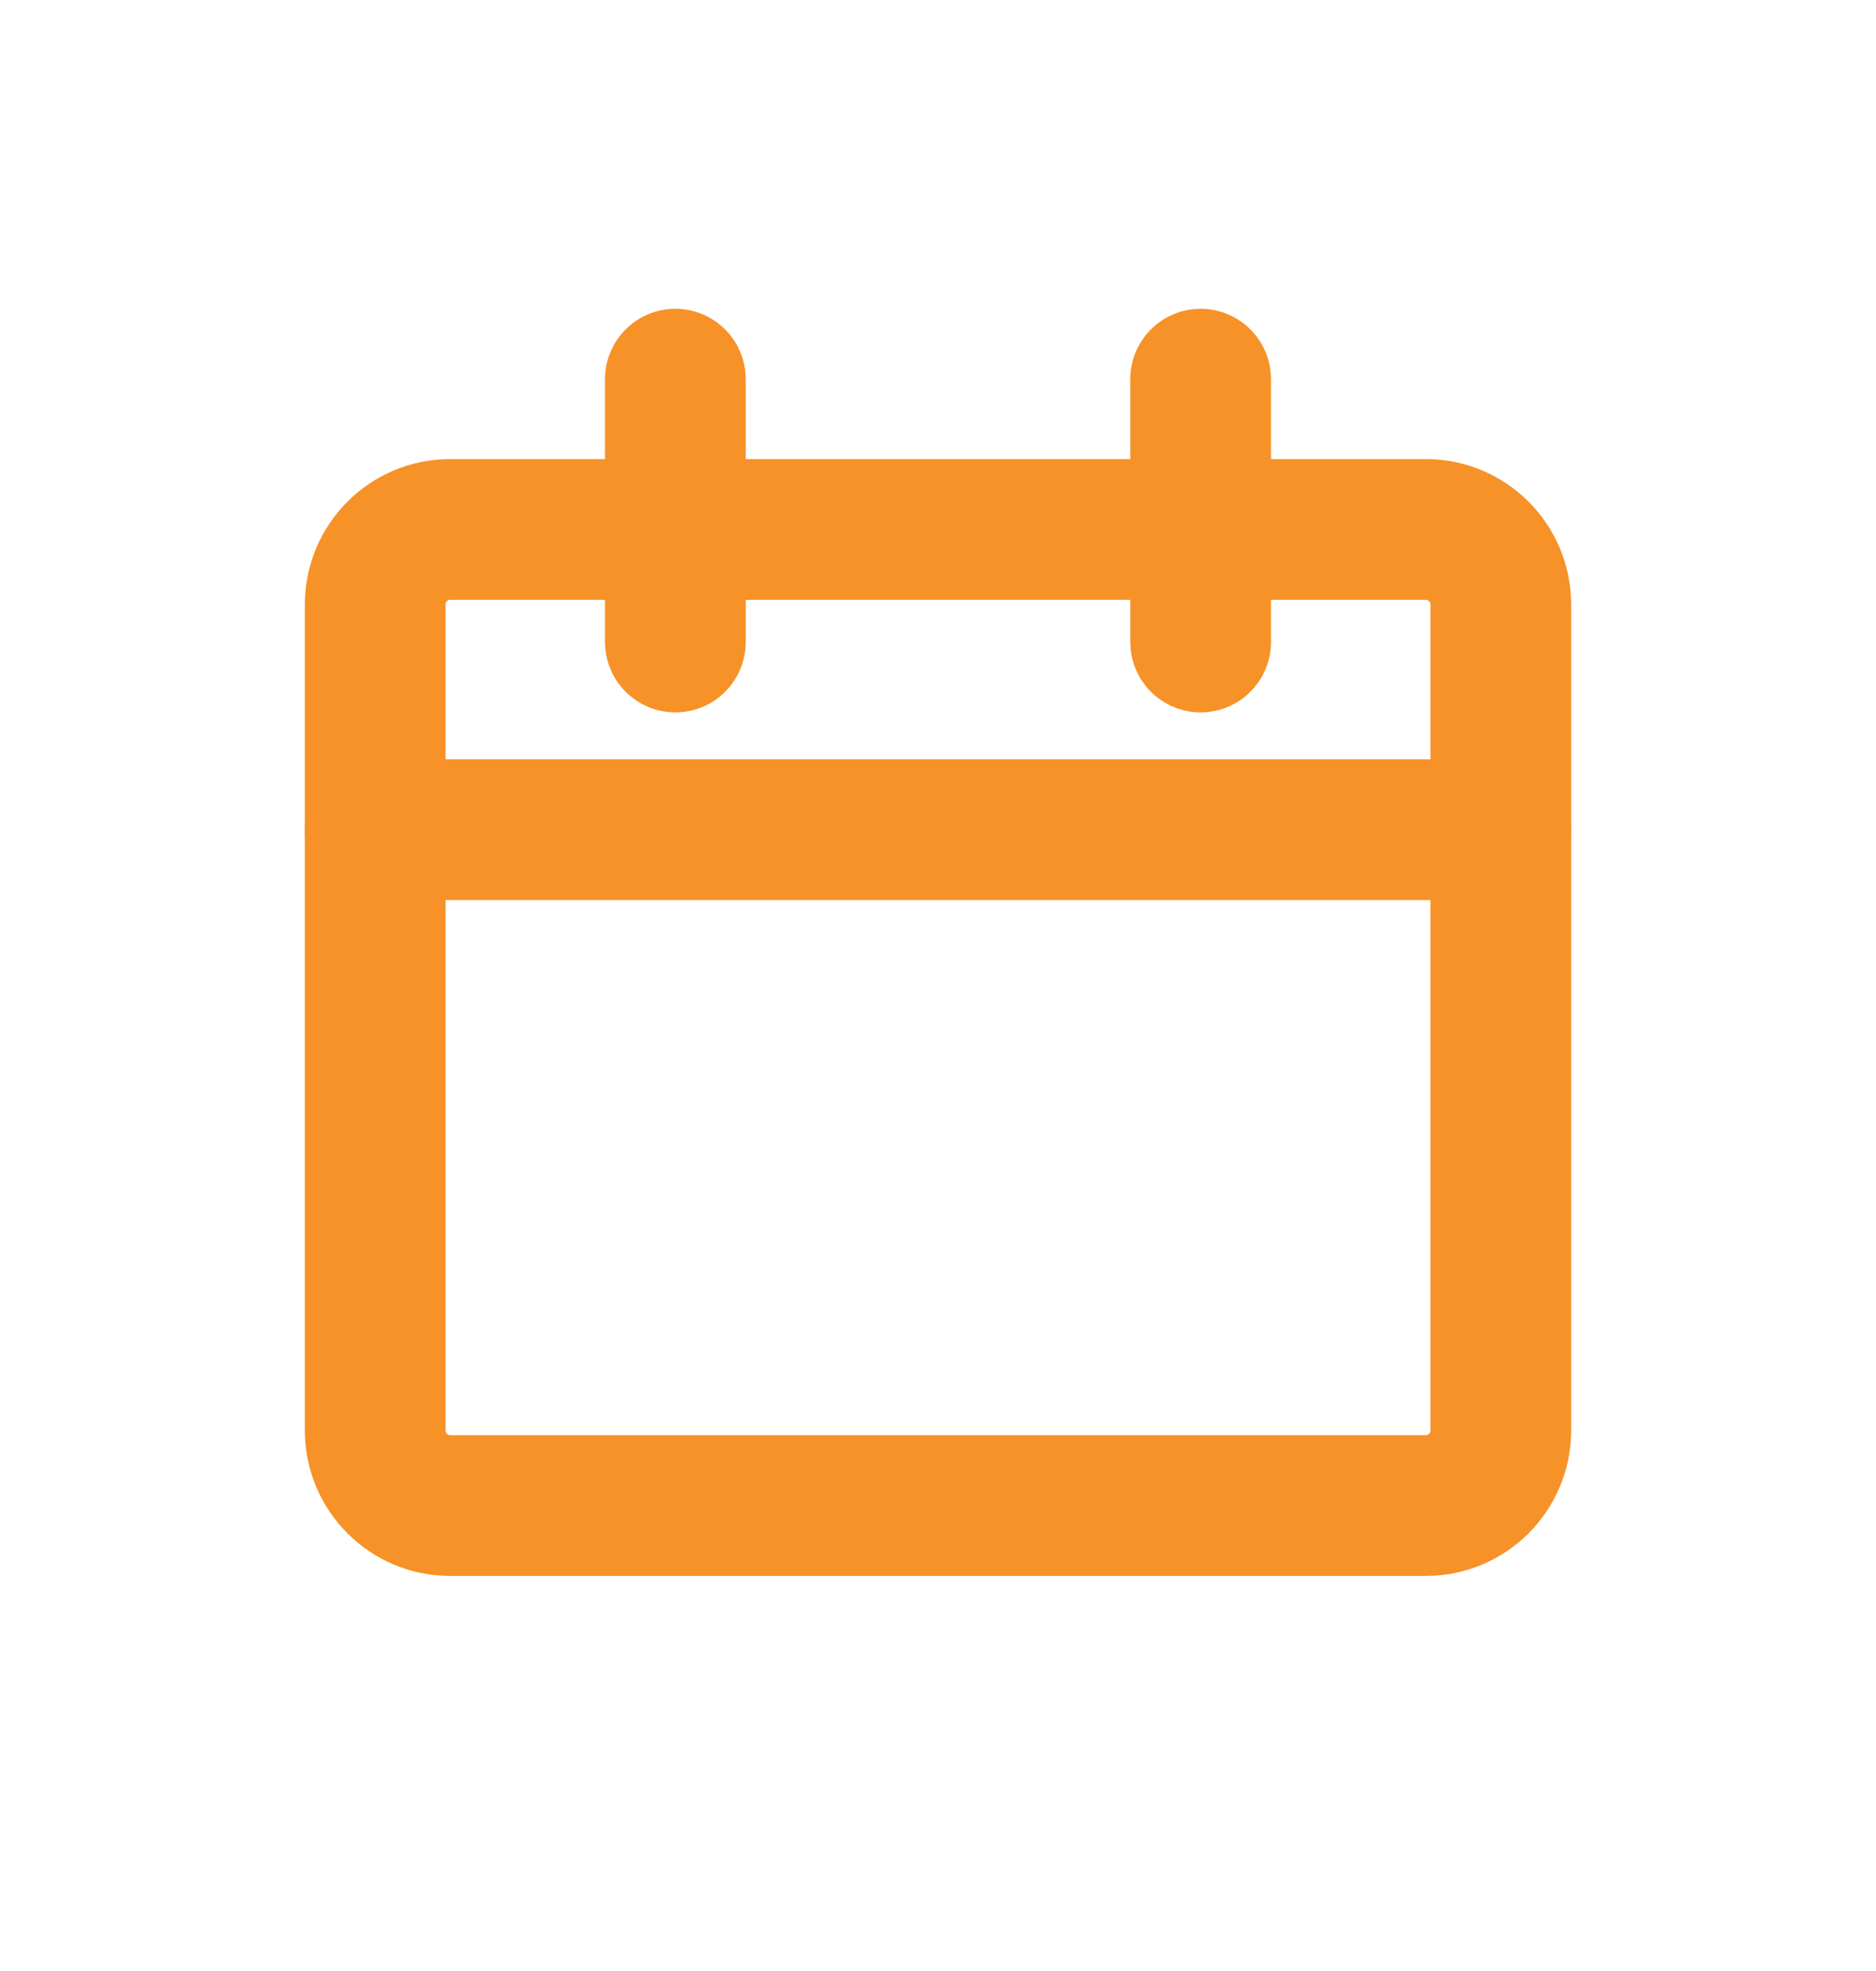 <svg width="20" height="21" viewBox="0 0 20 21" fill="none" xmlns="http://www.w3.org/2000/svg">
<path d="M15.2 5.641H4.8C4.358 5.641 4 5.999 4 6.441V15.241C4 15.682 4.358 16.041 4.8 16.041H15.2C15.642 16.041 16 15.682 16 15.241V6.441C16 5.999 15.642 5.641 15.2 5.641Z" stroke="#F69228" stroke-width="1.5" stroke-linecap="round" stroke-linejoin="round"/>
<path d="M4 8.84H16" stroke="#F69228" stroke-width="1.5" stroke-linecap="round" stroke-linejoin="round"/>
<path d="M7.2 6.84V4.04" stroke="#F69228" stroke-width="1.5" stroke-linecap="round" stroke-linejoin="round"/>
<path d="M12.8 6.84V4.04" stroke="#F69228" stroke-width="1.5" stroke-linecap="round" stroke-linejoin="round"/>
</svg>
